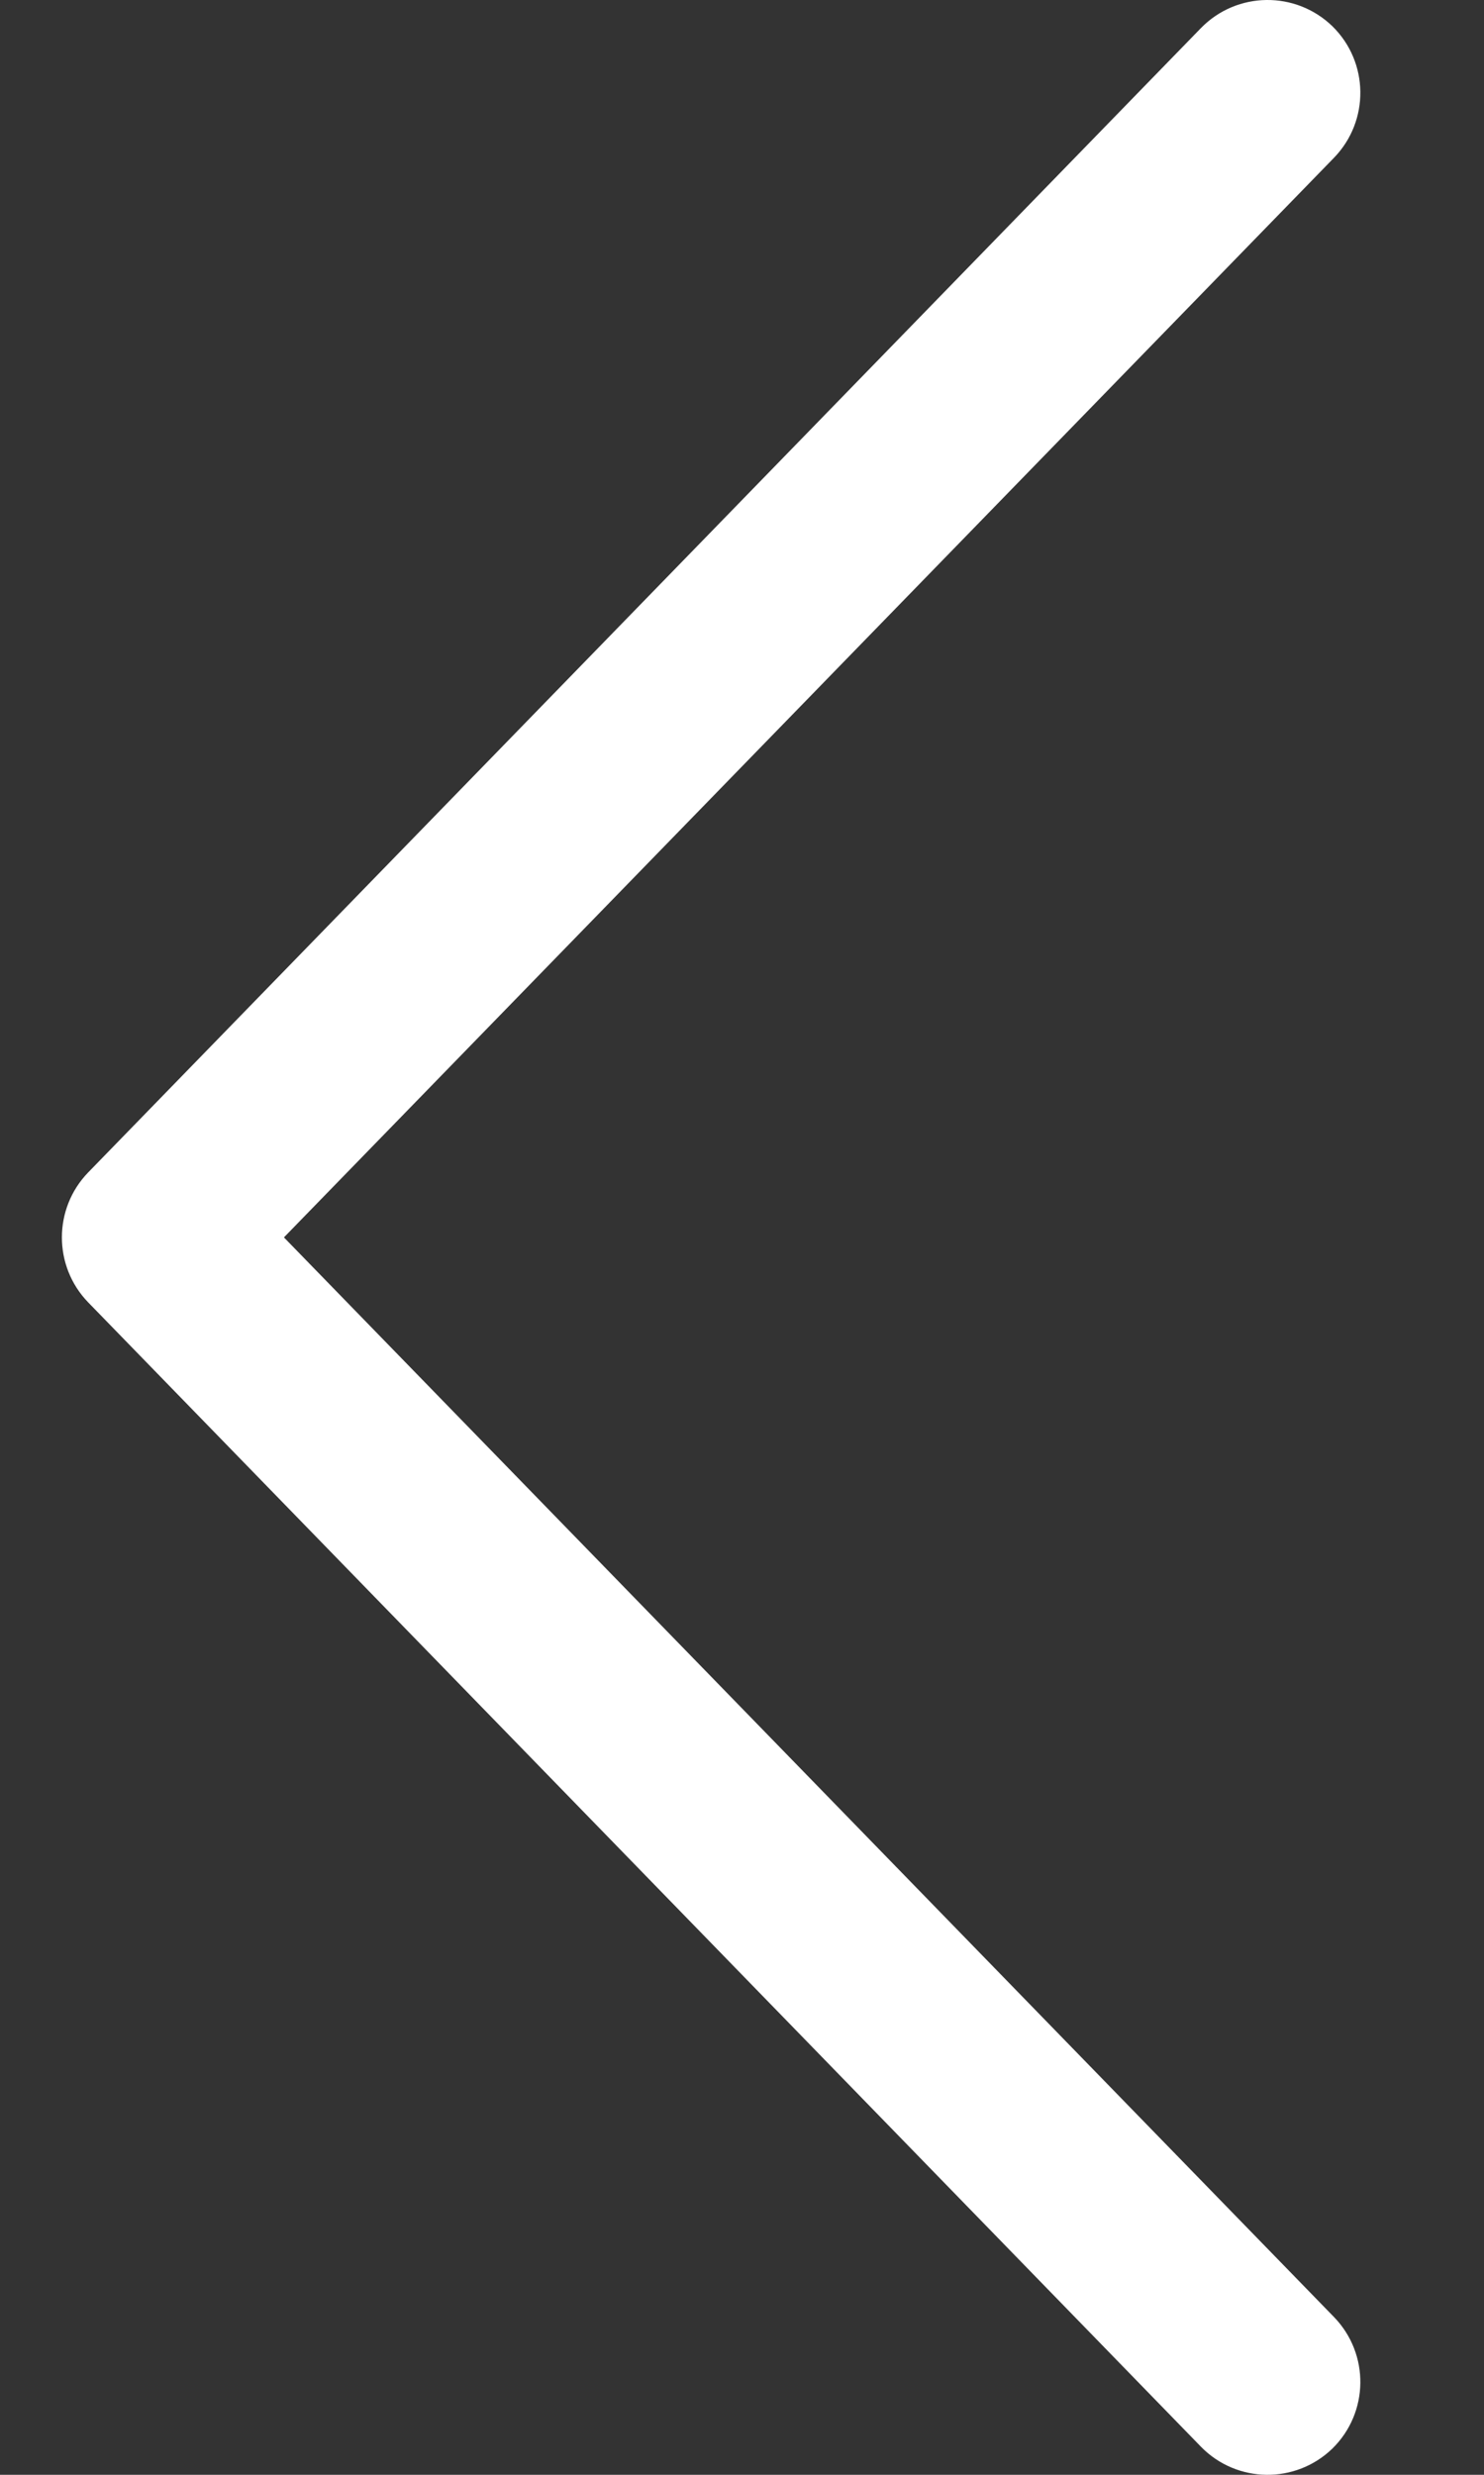 <svg width="6" height="10" viewBox="0 0 6 10" fill="none" xmlns="http://www.w3.org/2000/svg">
<rect x="0" y="0" width="6" height="10" fill="#333333" stroke="none"/>
<path d="M1.148 5L5.394 0.637C5.538 0.488 5.535 0.251 5.387 0.106C5.238 -0.038 5.001 -0.035 4.856 0.113L0.356 4.738C0.215 4.884 0.215 5.116 0.356 5.262L4.856 9.887C5.001 10.035 5.238 10.038 5.387 9.894C5.535 9.749 5.538 9.512 5.394 9.363L1.148 5Z" fill="white"/>
</svg>
